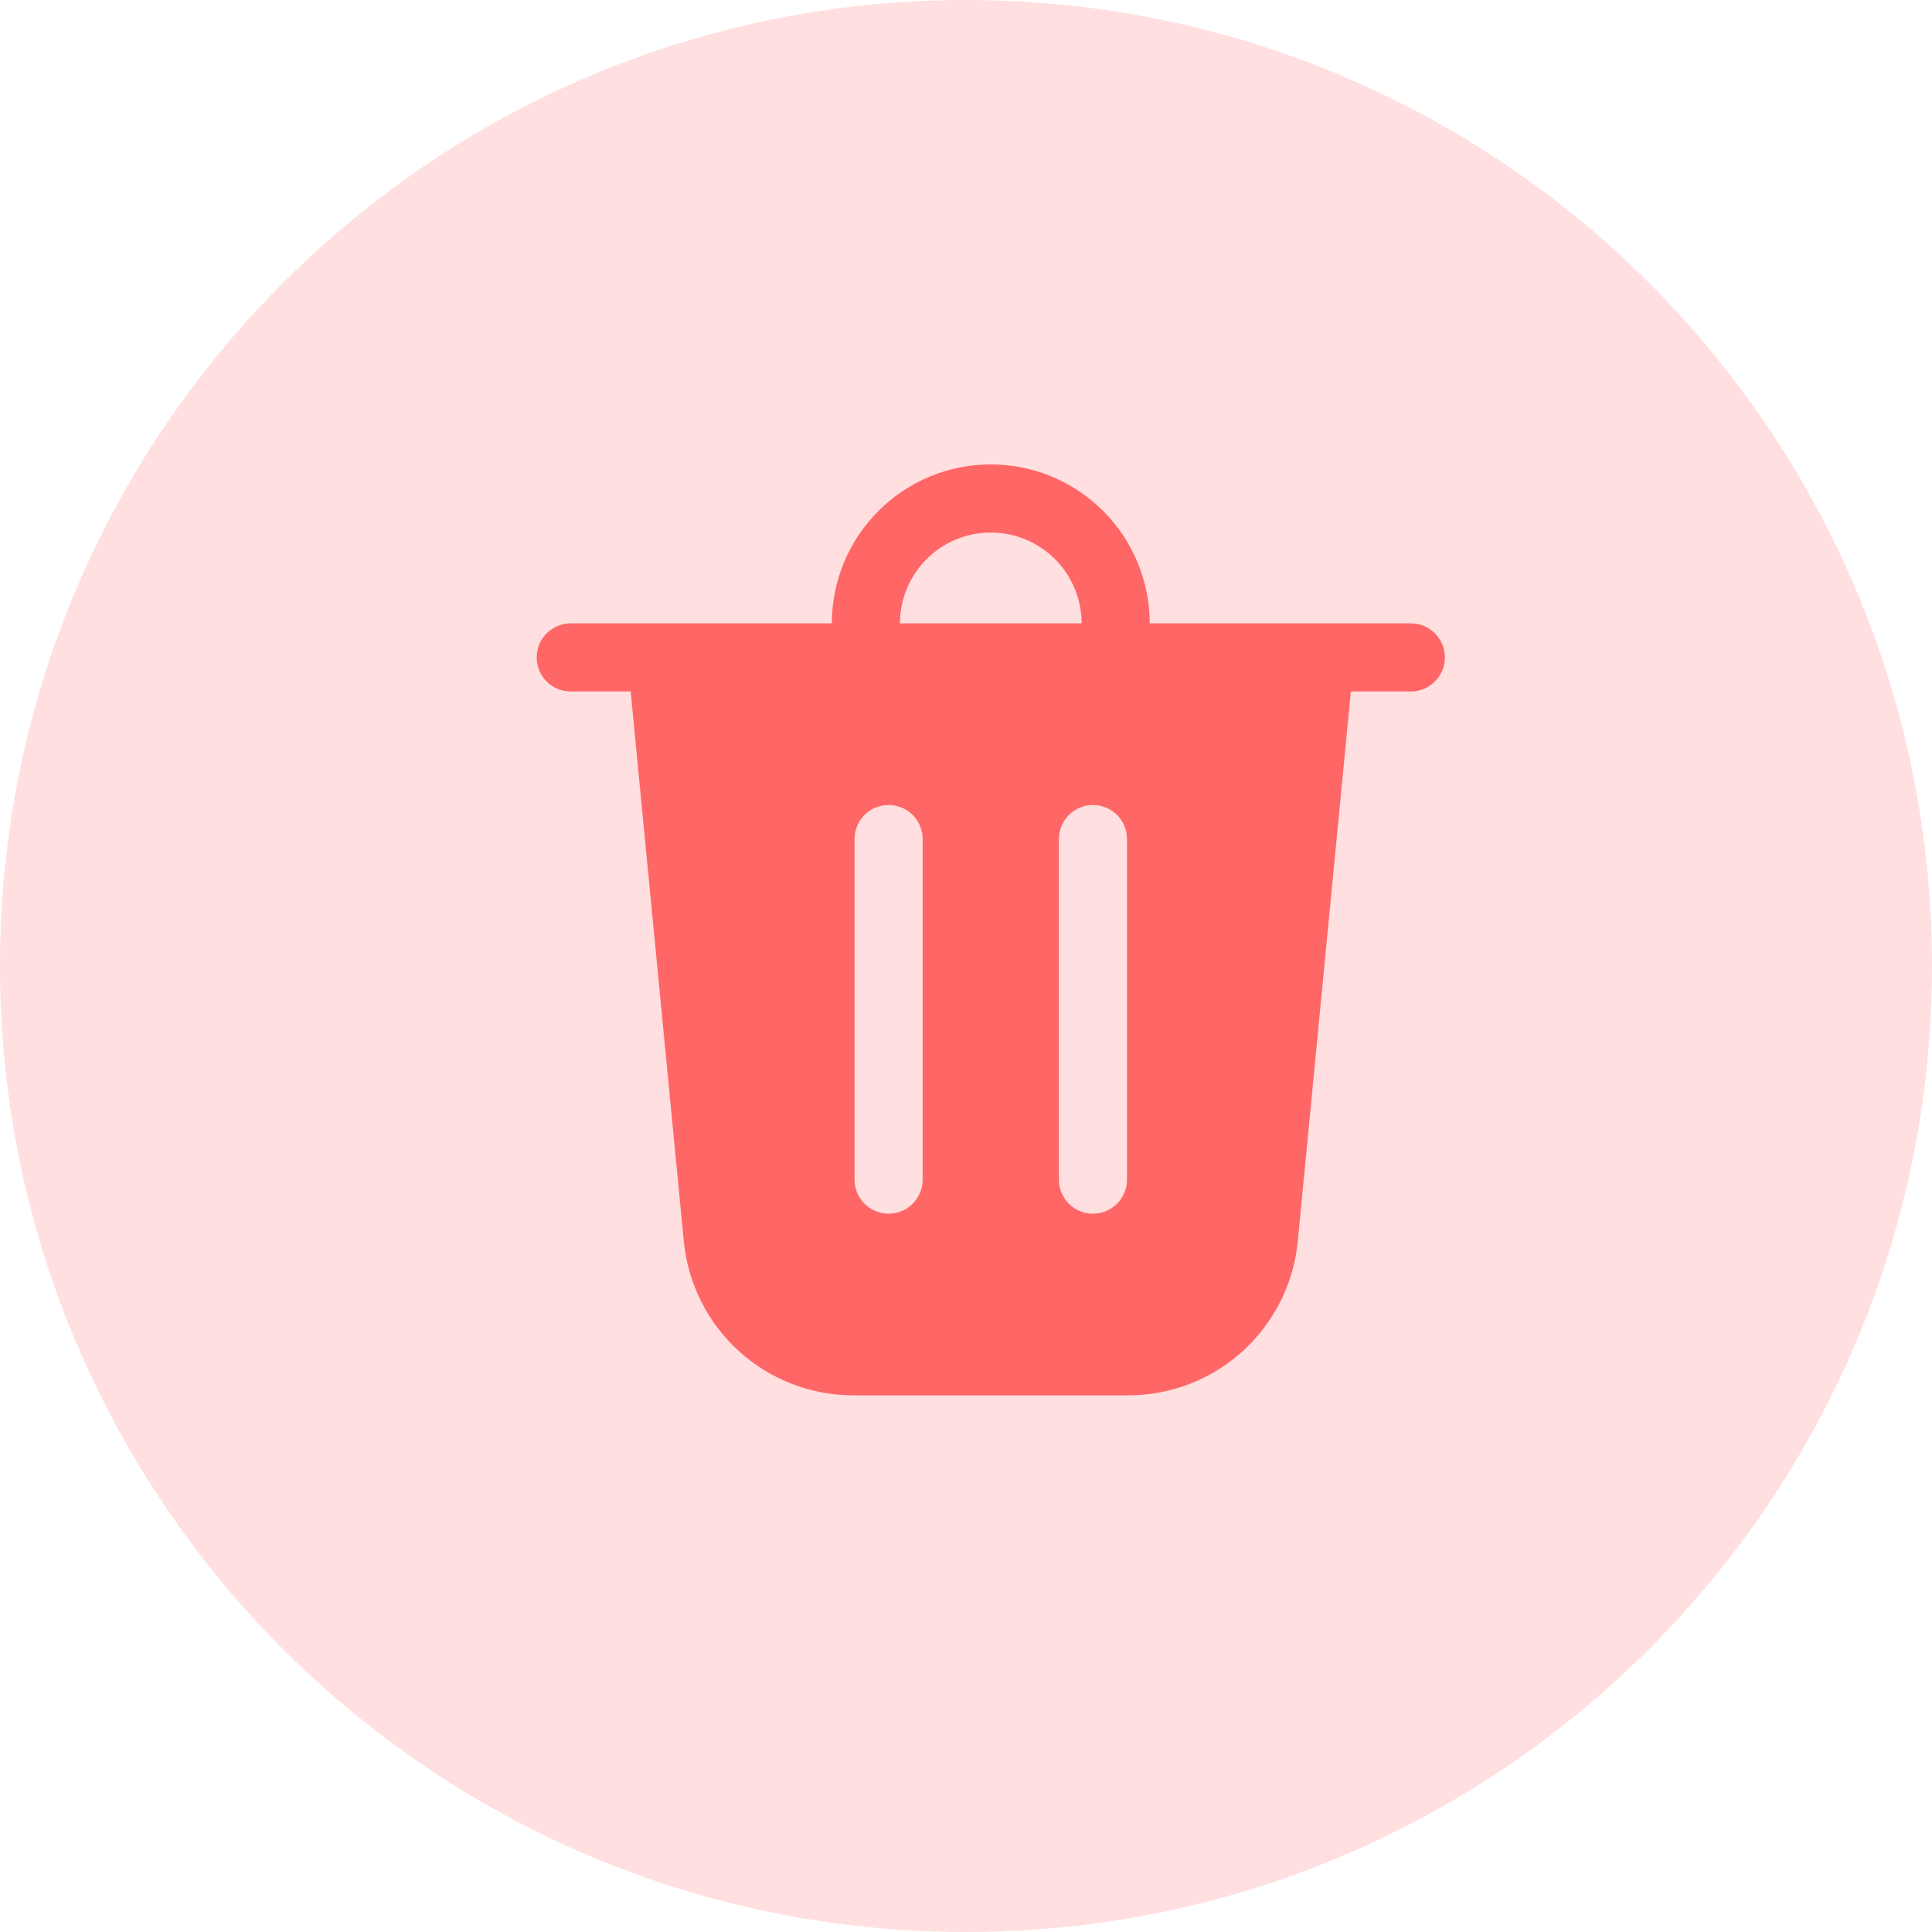<svg width="39" height="39" viewBox="0 0 39 39" fill="none" xmlns="http://www.w3.org/2000/svg">
<path d="M39 19.5C39 30.27 30.27 39 19.5 39C8.73 39 0 30.27 0 19.5C0 8.73 8.73 0 19.5 0C30.27 0 39 8.73 39 19.5Z" fill="#FFDFDF"/>
<path d="M18.167 12.583H21.834C21.834 12.097 21.64 11.631 21.297 11.287C20.953 10.943 20.486 10.75 20 10.75C19.514 10.75 19.048 10.943 18.704 11.287C18.36 11.631 18.167 12.097 18.167 12.583ZM16.792 12.583C16.792 12.162 16.875 11.745 17.036 11.356C17.197 10.966 17.434 10.613 17.732 10.315C18.029 10.017 18.383 9.78 18.772 9.619C19.162 9.458 19.579 9.375 20 9.375C20.422 9.375 20.839 9.458 21.228 9.619C21.617 9.78 21.971 10.017 22.269 10.315C22.567 10.613 22.803 10.966 22.964 11.356C23.125 11.745 23.209 12.162 23.209 12.583H28.479C28.662 12.583 28.837 12.656 28.965 12.785C29.094 12.914 29.167 13.088 29.167 13.271C29.167 13.453 29.094 13.628 28.965 13.757C28.837 13.886 28.662 13.958 28.479 13.958H27.269L26.197 25.06C26.115 25.911 25.718 26.7 25.085 27.275C24.453 27.849 23.629 28.167 22.774 28.167H17.226C16.372 28.167 15.548 27.849 14.915 27.274C14.283 26.7 13.887 25.911 13.804 25.06L12.731 13.958H11.521C11.339 13.958 11.164 13.886 11.035 13.757C10.906 13.628 10.834 13.453 10.834 13.271C10.834 13.088 10.906 12.914 11.035 12.785C11.164 12.656 11.339 12.583 11.521 12.583H16.792ZM18.625 16.938C18.625 16.755 18.553 16.58 18.424 16.451C18.295 16.322 18.12 16.25 17.938 16.25C17.755 16.25 17.581 16.322 17.451 16.451C17.323 16.58 17.25 16.755 17.25 16.938V23.812C17.25 23.995 17.323 24.17 17.451 24.299C17.581 24.428 17.755 24.5 17.938 24.5C18.12 24.5 18.295 24.428 18.424 24.299C18.553 24.17 18.625 23.995 18.625 23.812V16.938ZM22.063 16.25C21.88 16.25 21.706 16.322 21.576 16.451C21.448 16.58 21.375 16.755 21.375 16.938V23.812C21.375 23.995 21.448 24.17 21.576 24.299C21.706 24.428 21.88 24.5 22.063 24.5C22.245 24.5 22.42 24.428 22.549 24.299C22.678 24.17 22.75 23.995 22.75 23.812V16.938C22.75 16.755 22.678 16.58 22.549 16.451C22.42 16.322 22.245 16.25 22.063 16.25Z" fill="#FF6666"/>
</svg>
